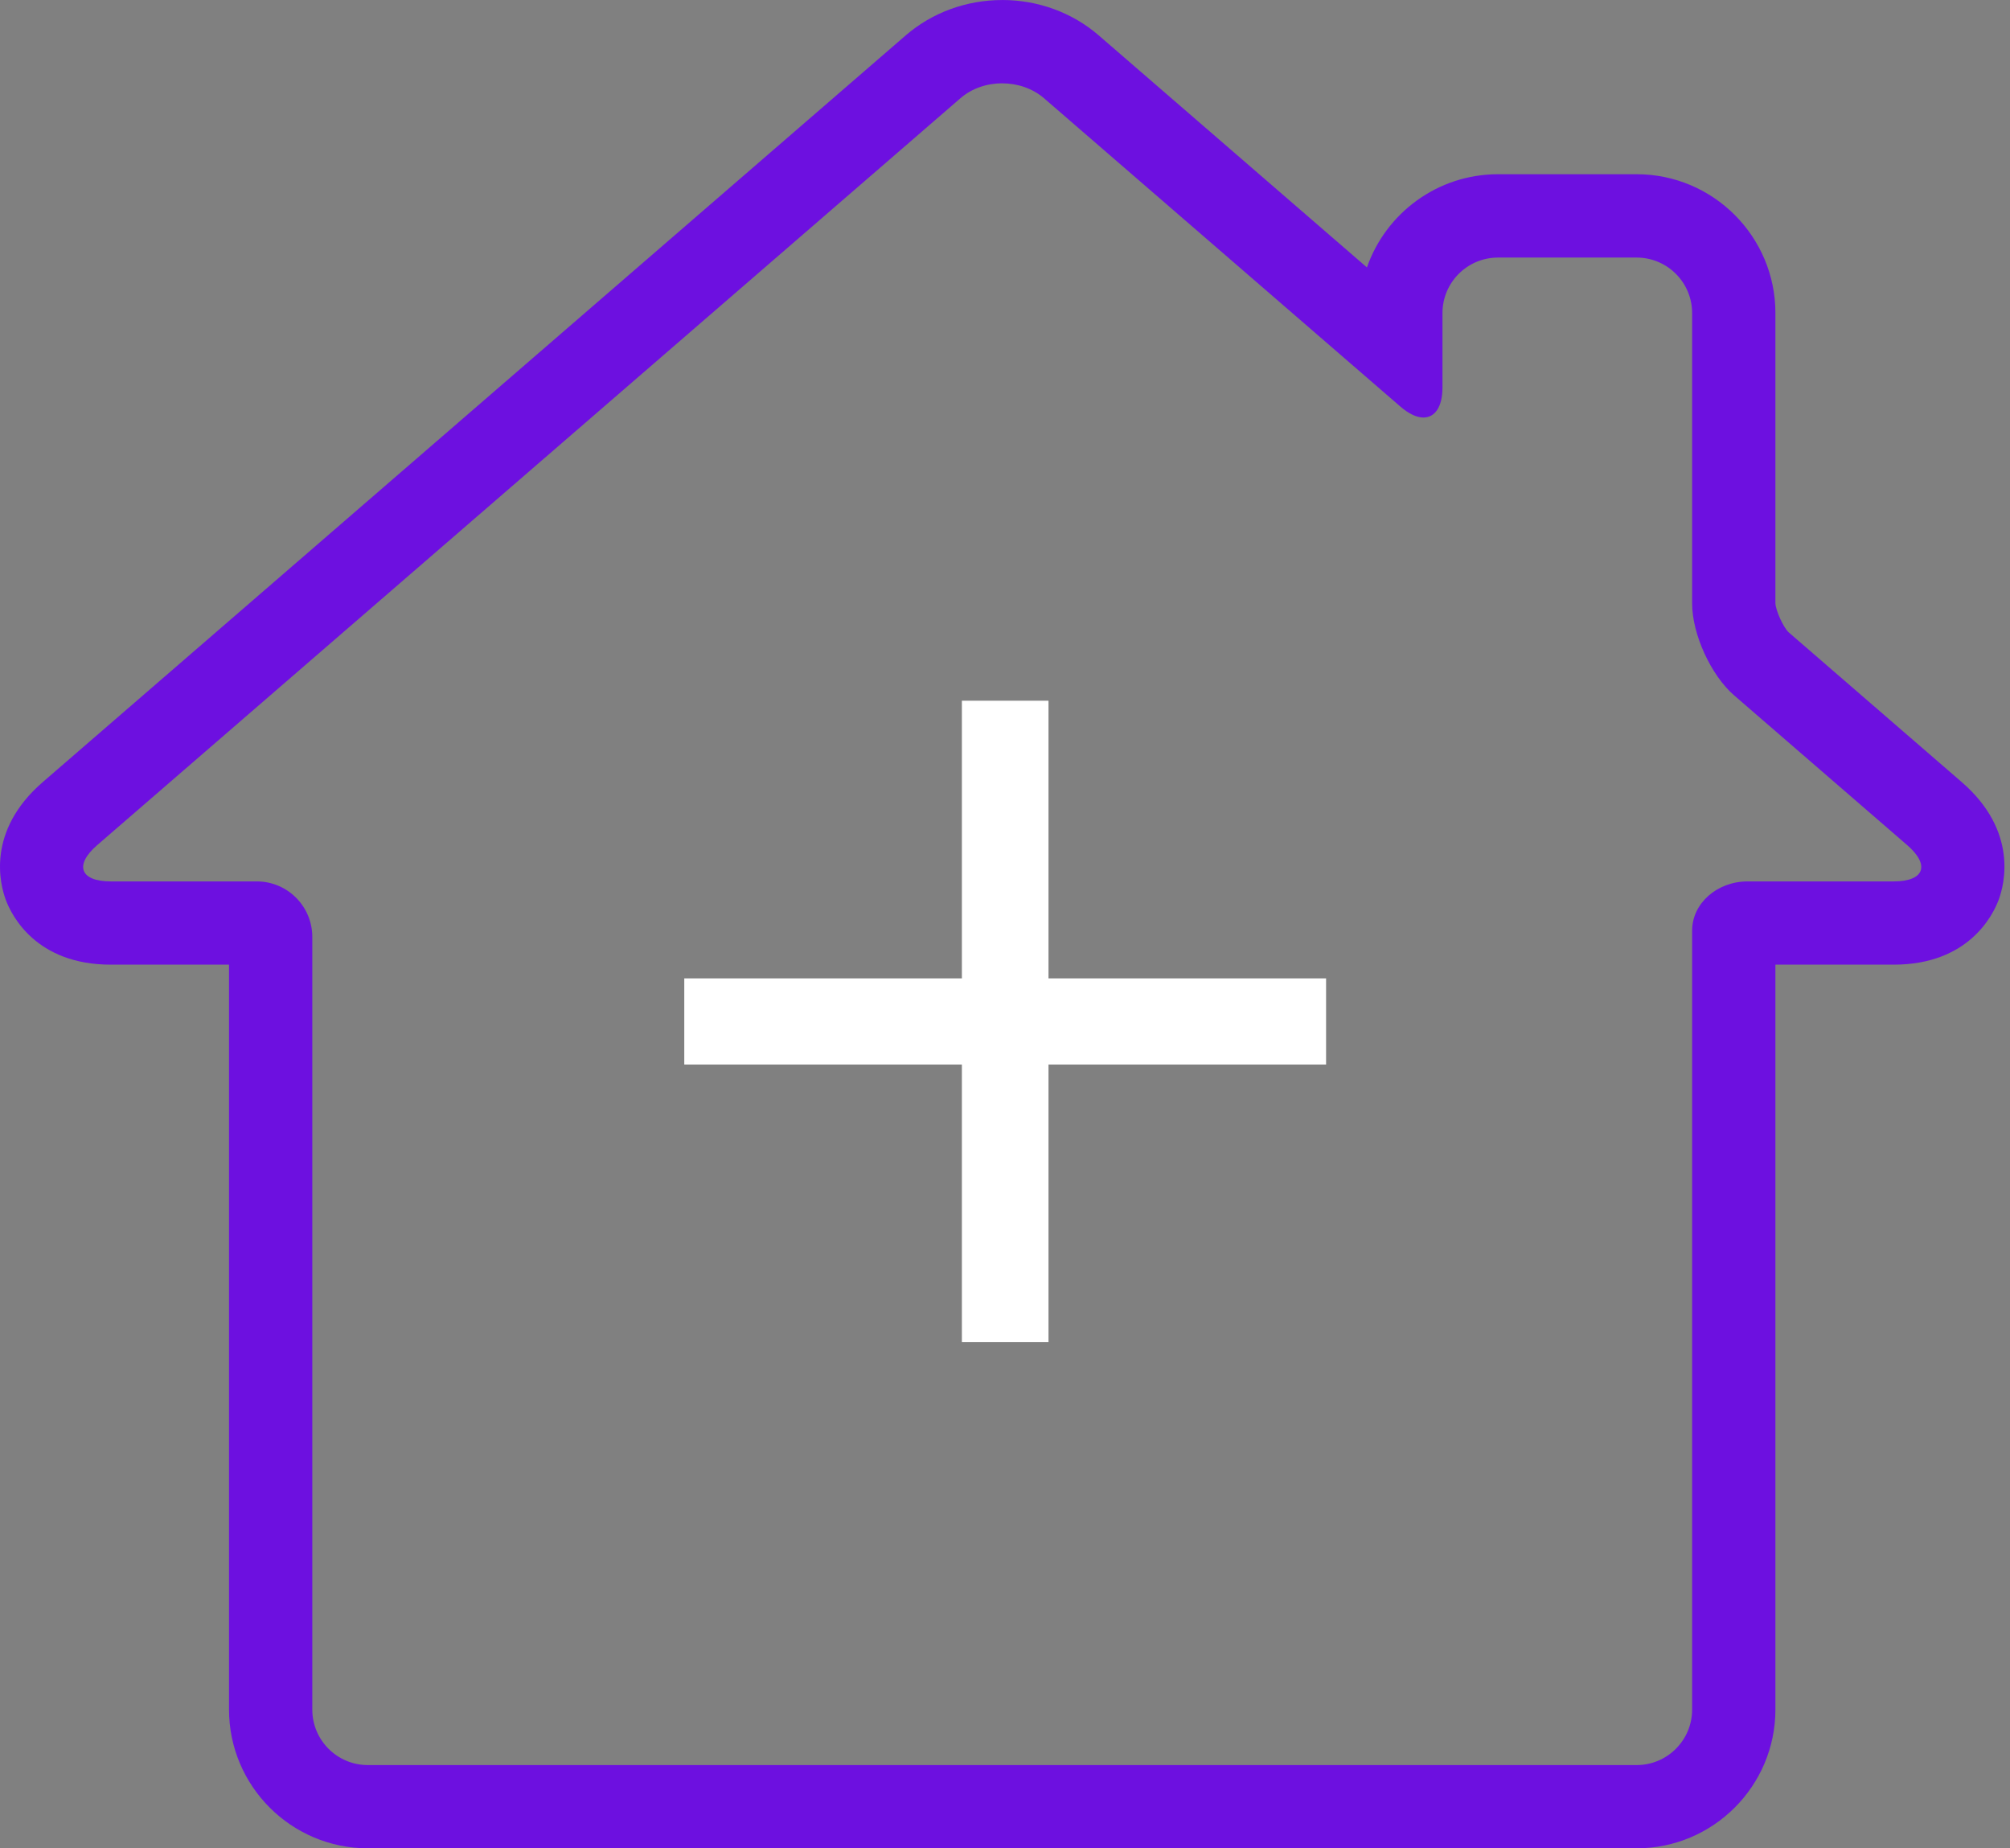 <svg width="62" height="57" viewBox="0 0 62 57" fill="none" xmlns="http://www.w3.org/2000/svg">
<rect x="0" y="0" width="62" height="57" fill="#808080" stroke="none"/>
<path d="M29.67 41.391H32.342V32.828H40.904V30.172H32.342V21.609H29.67V30.172H21.107V32.828H29.67V41.391Z" fill="white"/>
<path d="M30.914 2.57C31.382 2.57 31.851 2.724 32.209 3.034L43.199 12.541C43.461 12.767 43.704 12.876 43.907 12.876C44.261 12.876 44.494 12.549 44.494 11.949V9.656C44.494 8.71 45.261 7.943 46.207 7.943H50.483C51.428 7.943 52.195 8.71 52.195 9.656V18.611C52.195 19.556 52.775 20.825 53.49 21.444L58.828 26.062C59.544 26.681 59.356 27.182 58.411 27.182H53.907C52.962 27.182 52.195 27.861 52.195 28.698V30.214V52.72C52.195 53.666 51.428 54.433 50.483 54.433L11.346 54.433C10.4 54.433 9.633 53.666 9.633 52.721V28.894C9.633 27.949 8.866 27.182 7.921 27.182H3.417C2.472 27.182 2.284 26.68 3 26.061L29.62 3.034C29.977 2.723 30.446 2.569 30.914 2.569L30.914 2.57ZM30.914 0.001C29.809 0.001 28.752 0.388 27.939 1.09L1.319 24.119C-0.431 25.632 0.003 27.279 0.178 27.748C0.352 28.219 1.103 29.749 3.416 29.749H7.064V52.719C7.064 55.079 8.985 57 11.345 57H50.483C52.844 57 54.764 55.079 54.764 52.719V29.749H58.412C60.727 29.749 61.476 28.218 61.651 27.748C61.825 27.279 62.26 25.631 60.509 24.117L55.171 19.499C55.009 19.345 54.774 18.832 54.764 18.604L54.764 9.654C54.764 7.294 52.844 5.373 50.484 5.373H46.207C44.339 5.373 42.746 6.576 42.164 8.247L33.89 1.09C33.076 0.387 32.02 0 30.914 0L30.914 0.001Z" fill="#6D10E0"/>
</svg>
